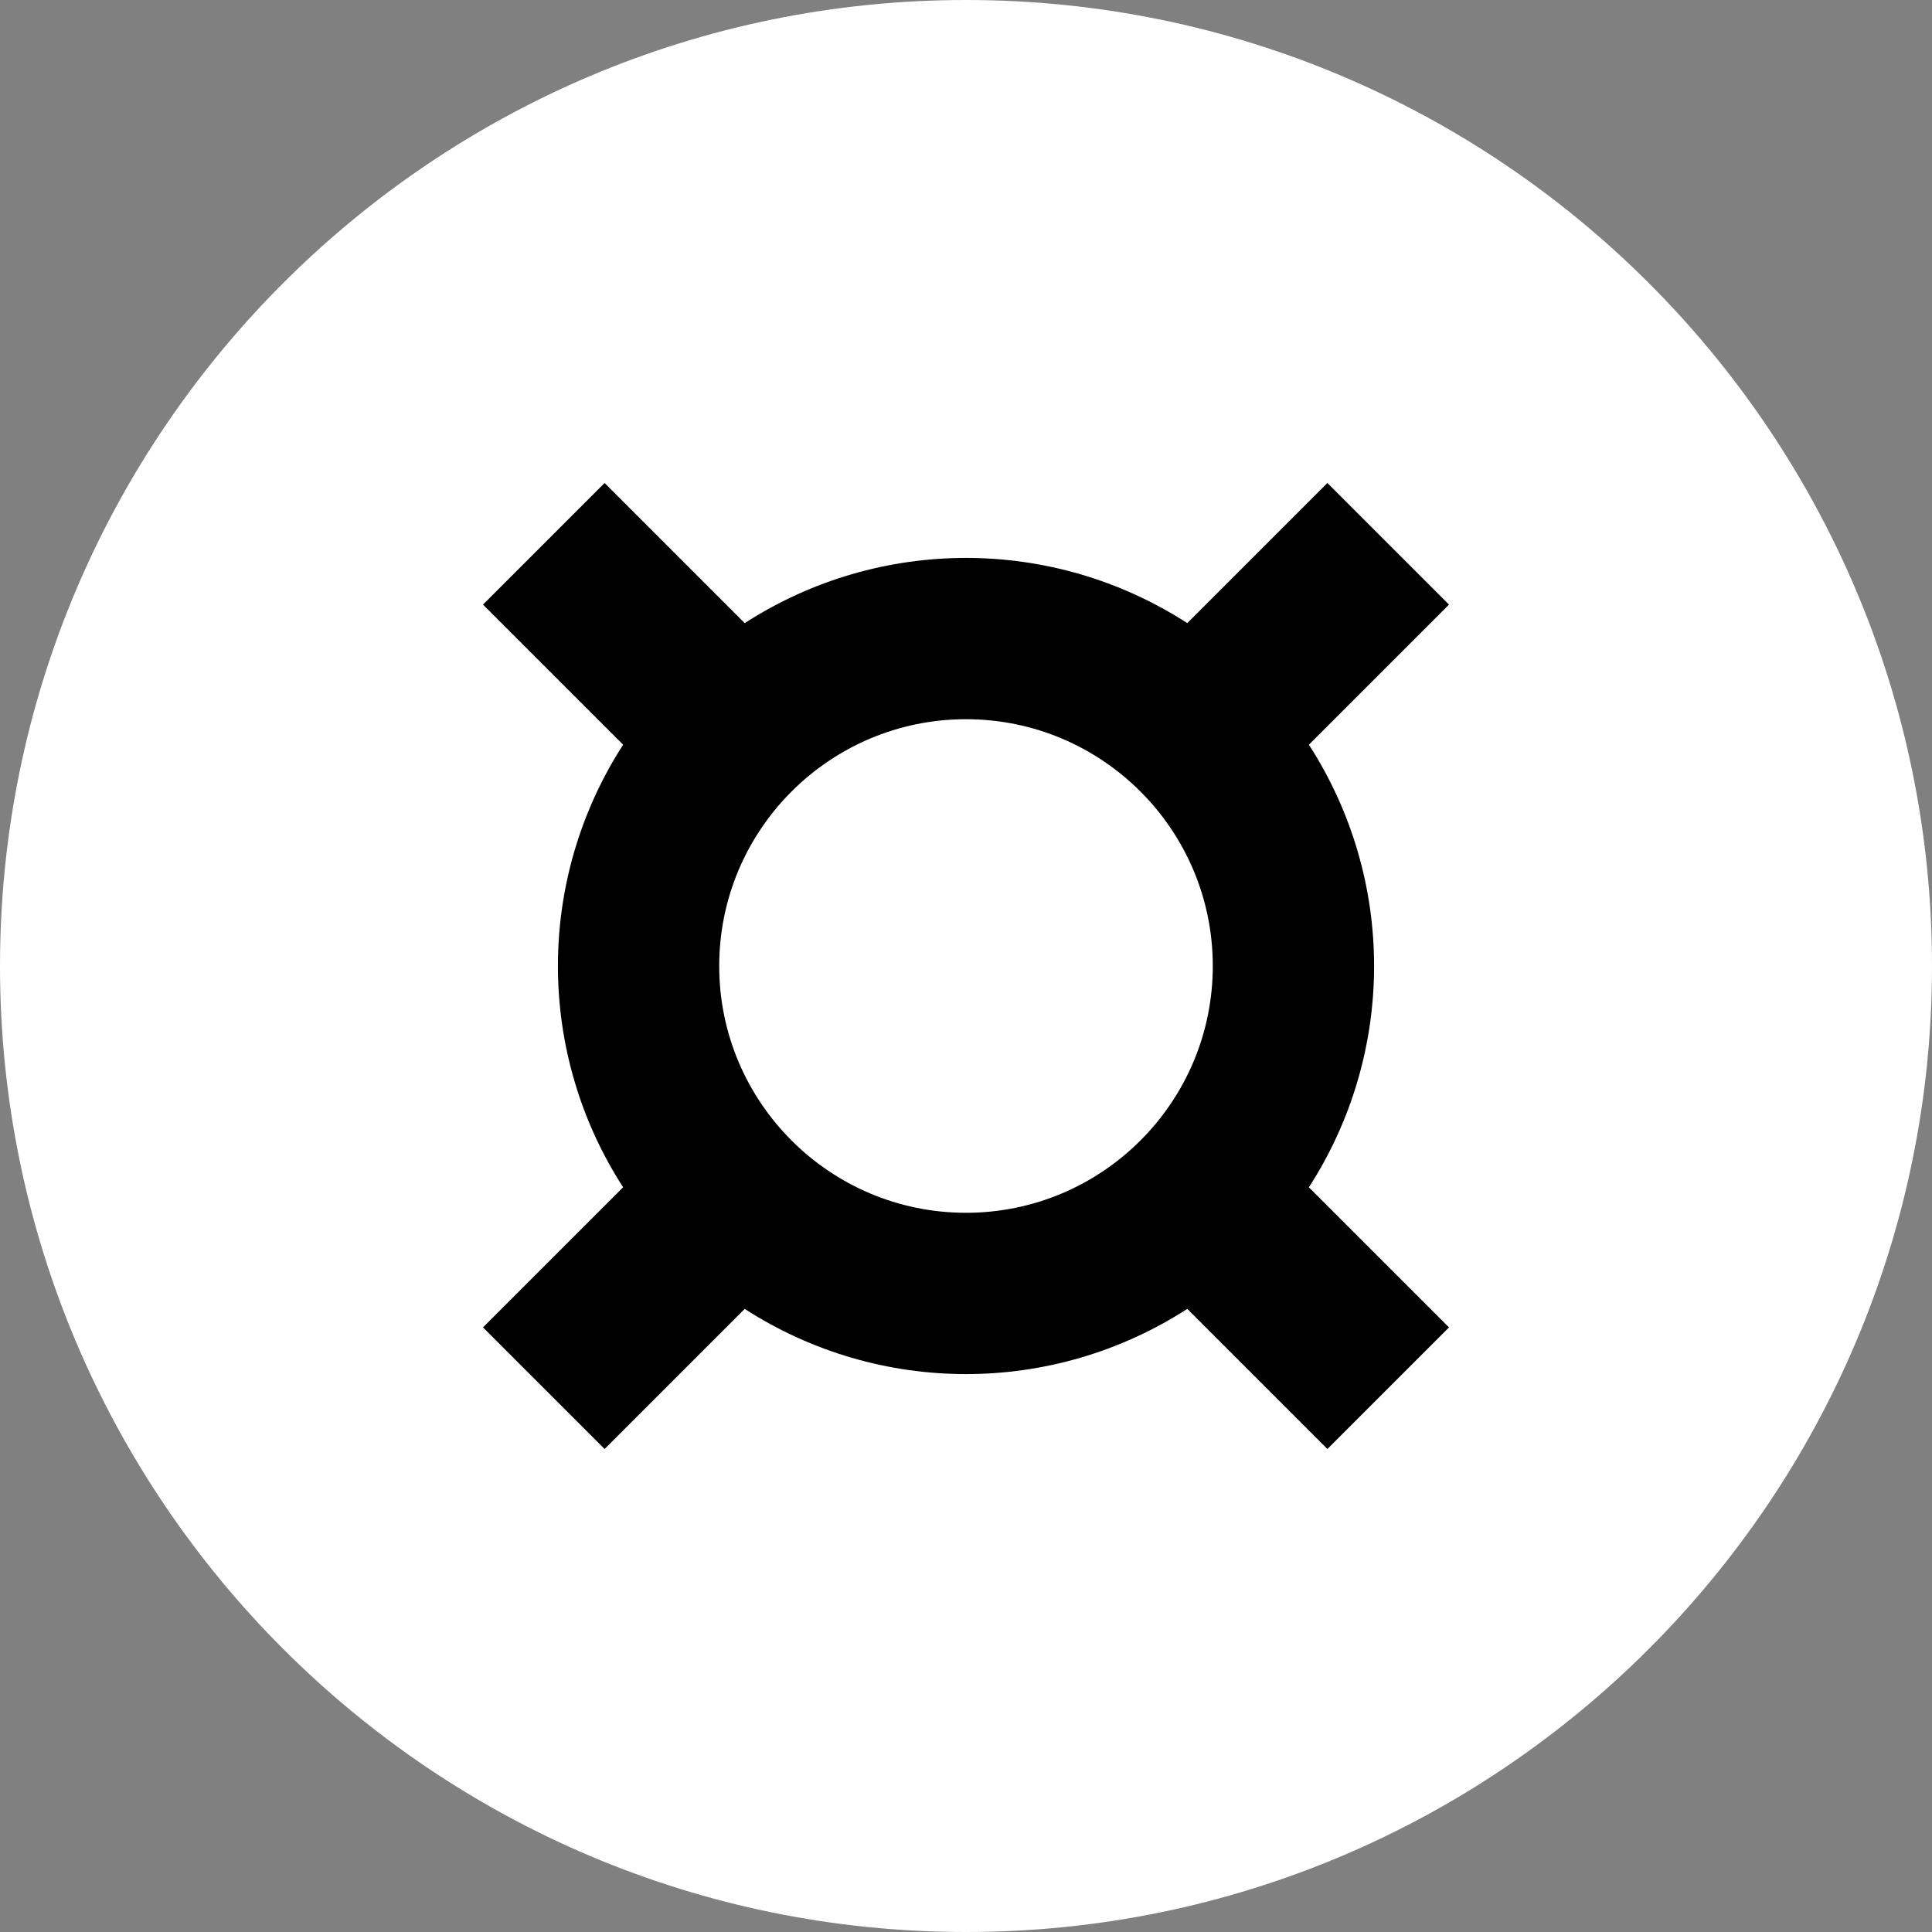 <svg width="80" height="80" viewBox="0 0 80 80" fill="none" xmlns="http://www.w3.org/2000/svg">
<rect x="0" y="0" width="80" height="80" fill="#808080" stroke="none"/>
<path fill-rule="evenodd" clip-rule="evenodd" d="M80 40C80 17.929 62.071 0 40 0C17.929 0 0 17.929 0 40C0 62.071 17.929 80 40 80C62.071 80 80 62.071 80 40Z" fill="white"/>
<path fill-rule="evenodd" clip-rule="evenodd" d="M25.035 60L30.837 54.198C36.415 57.798 43.585 57.798 49.163 54.198L54.965 60L60 54.965L54.198 49.163C57.798 43.585 57.798 36.415 54.198 30.837L60 25.035L54.965 20L49.163 25.802C43.585 22.202 36.415 22.202 30.837 25.802L25.035 20L20 25.035L25.802 30.837C22.202 36.415 22.202 43.585 25.802 49.163L20 54.965L25.035 60ZM40 29.781C45.639 29.781 50.219 34.361 50.219 40C50.219 45.639 45.639 50.219 40 50.219C34.361 50.219 29.781 45.639 29.781 40C29.781 34.361 34.361 29.781 40 29.781Z" fill="black"/>
</svg>
